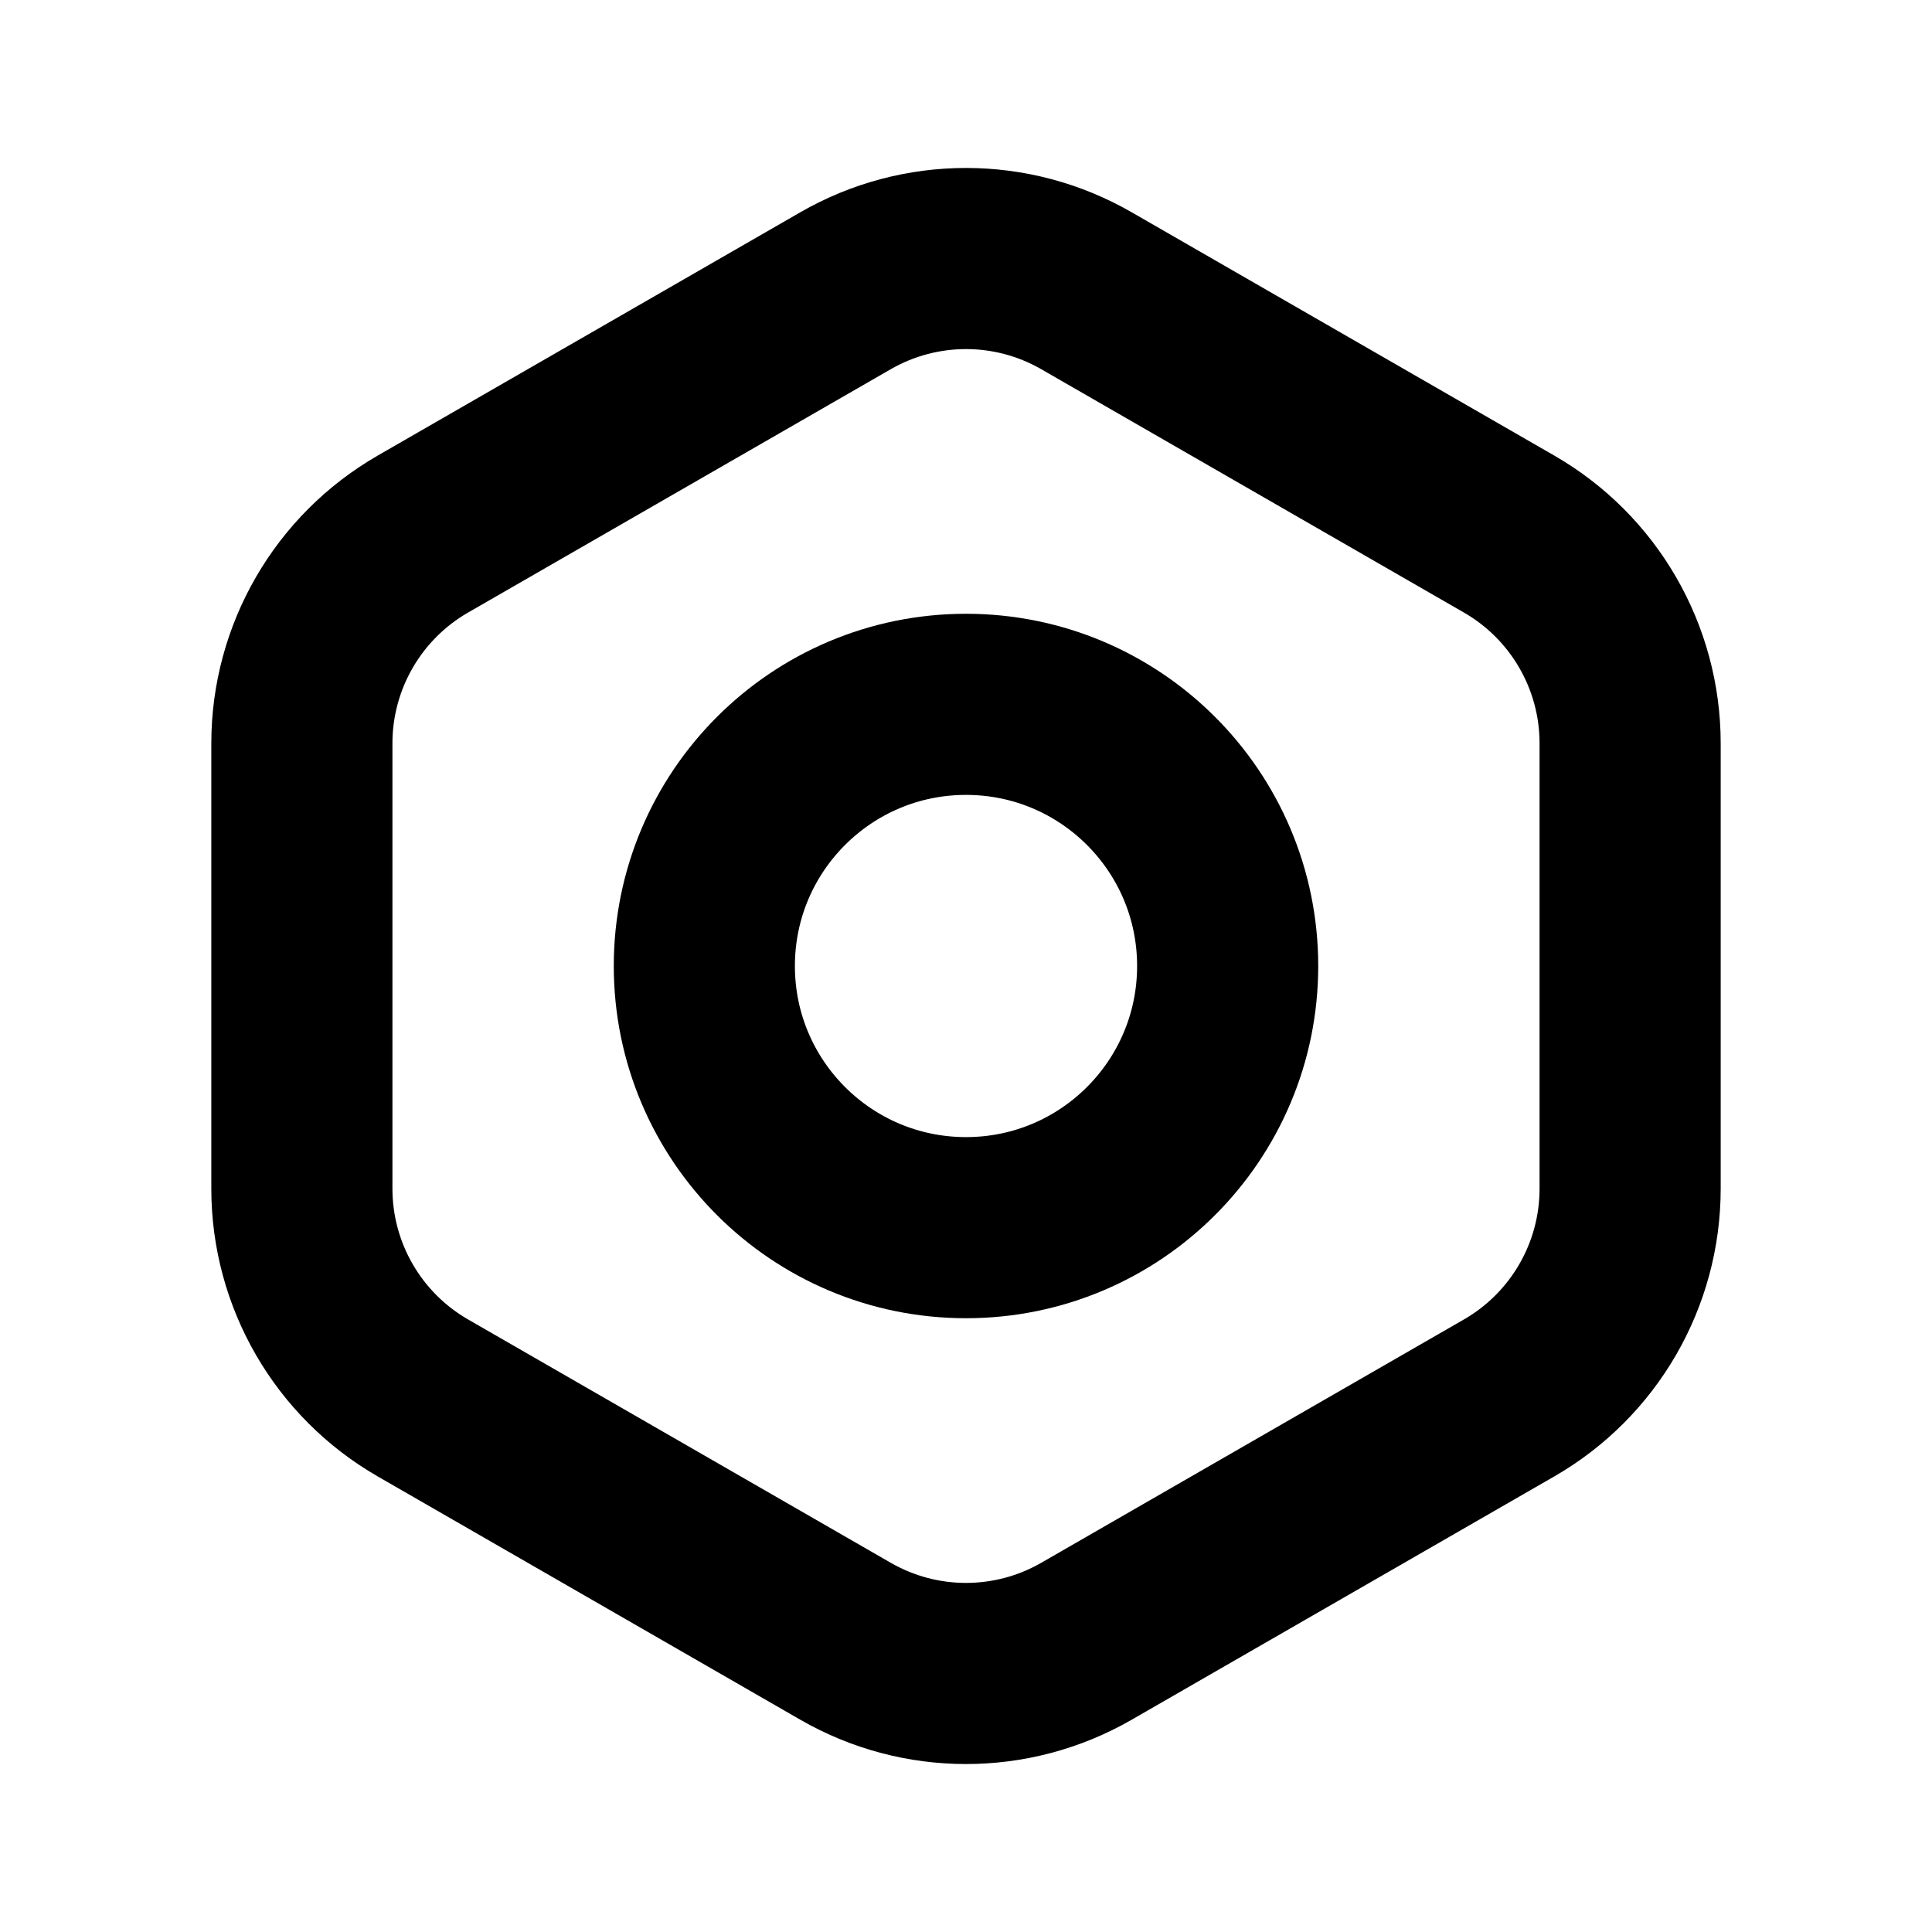 <svg width="16" height="16" viewBox="0 0 16 16" fill="none" xmlns="http://www.w3.org/2000/svg">
<path d="M7.002 2.408C7.62 2.052 8.38 2.052 8.998 2.408L12.498 4.423C13.118 4.78 13.5 5.441 13.5 6.156V9.844C13.5 10.559 13.118 11.22 12.498 11.577L8.998 13.592C8.38 13.948 7.62 13.948 7.002 13.592L3.502 11.577C2.882 11.22 2.5 10.559 2.5 9.844L2.5 6.156C2.5 5.441 2.882 4.78 3.502 4.423L7.002 2.408Z" stroke="black" stroke-width="1.5" stroke-linecap="square"/>
<path d="M10.167 8C10.167 9.197 9.197 10.167 8 10.167C6.803 10.167 5.833 9.197 5.833 8C5.833 6.803 6.803 5.833 8 5.833C9.197 5.833 10.167 6.803 10.167 8Z" stroke="black" stroke-width="1.5" stroke-linecap="square"/>
</svg>
